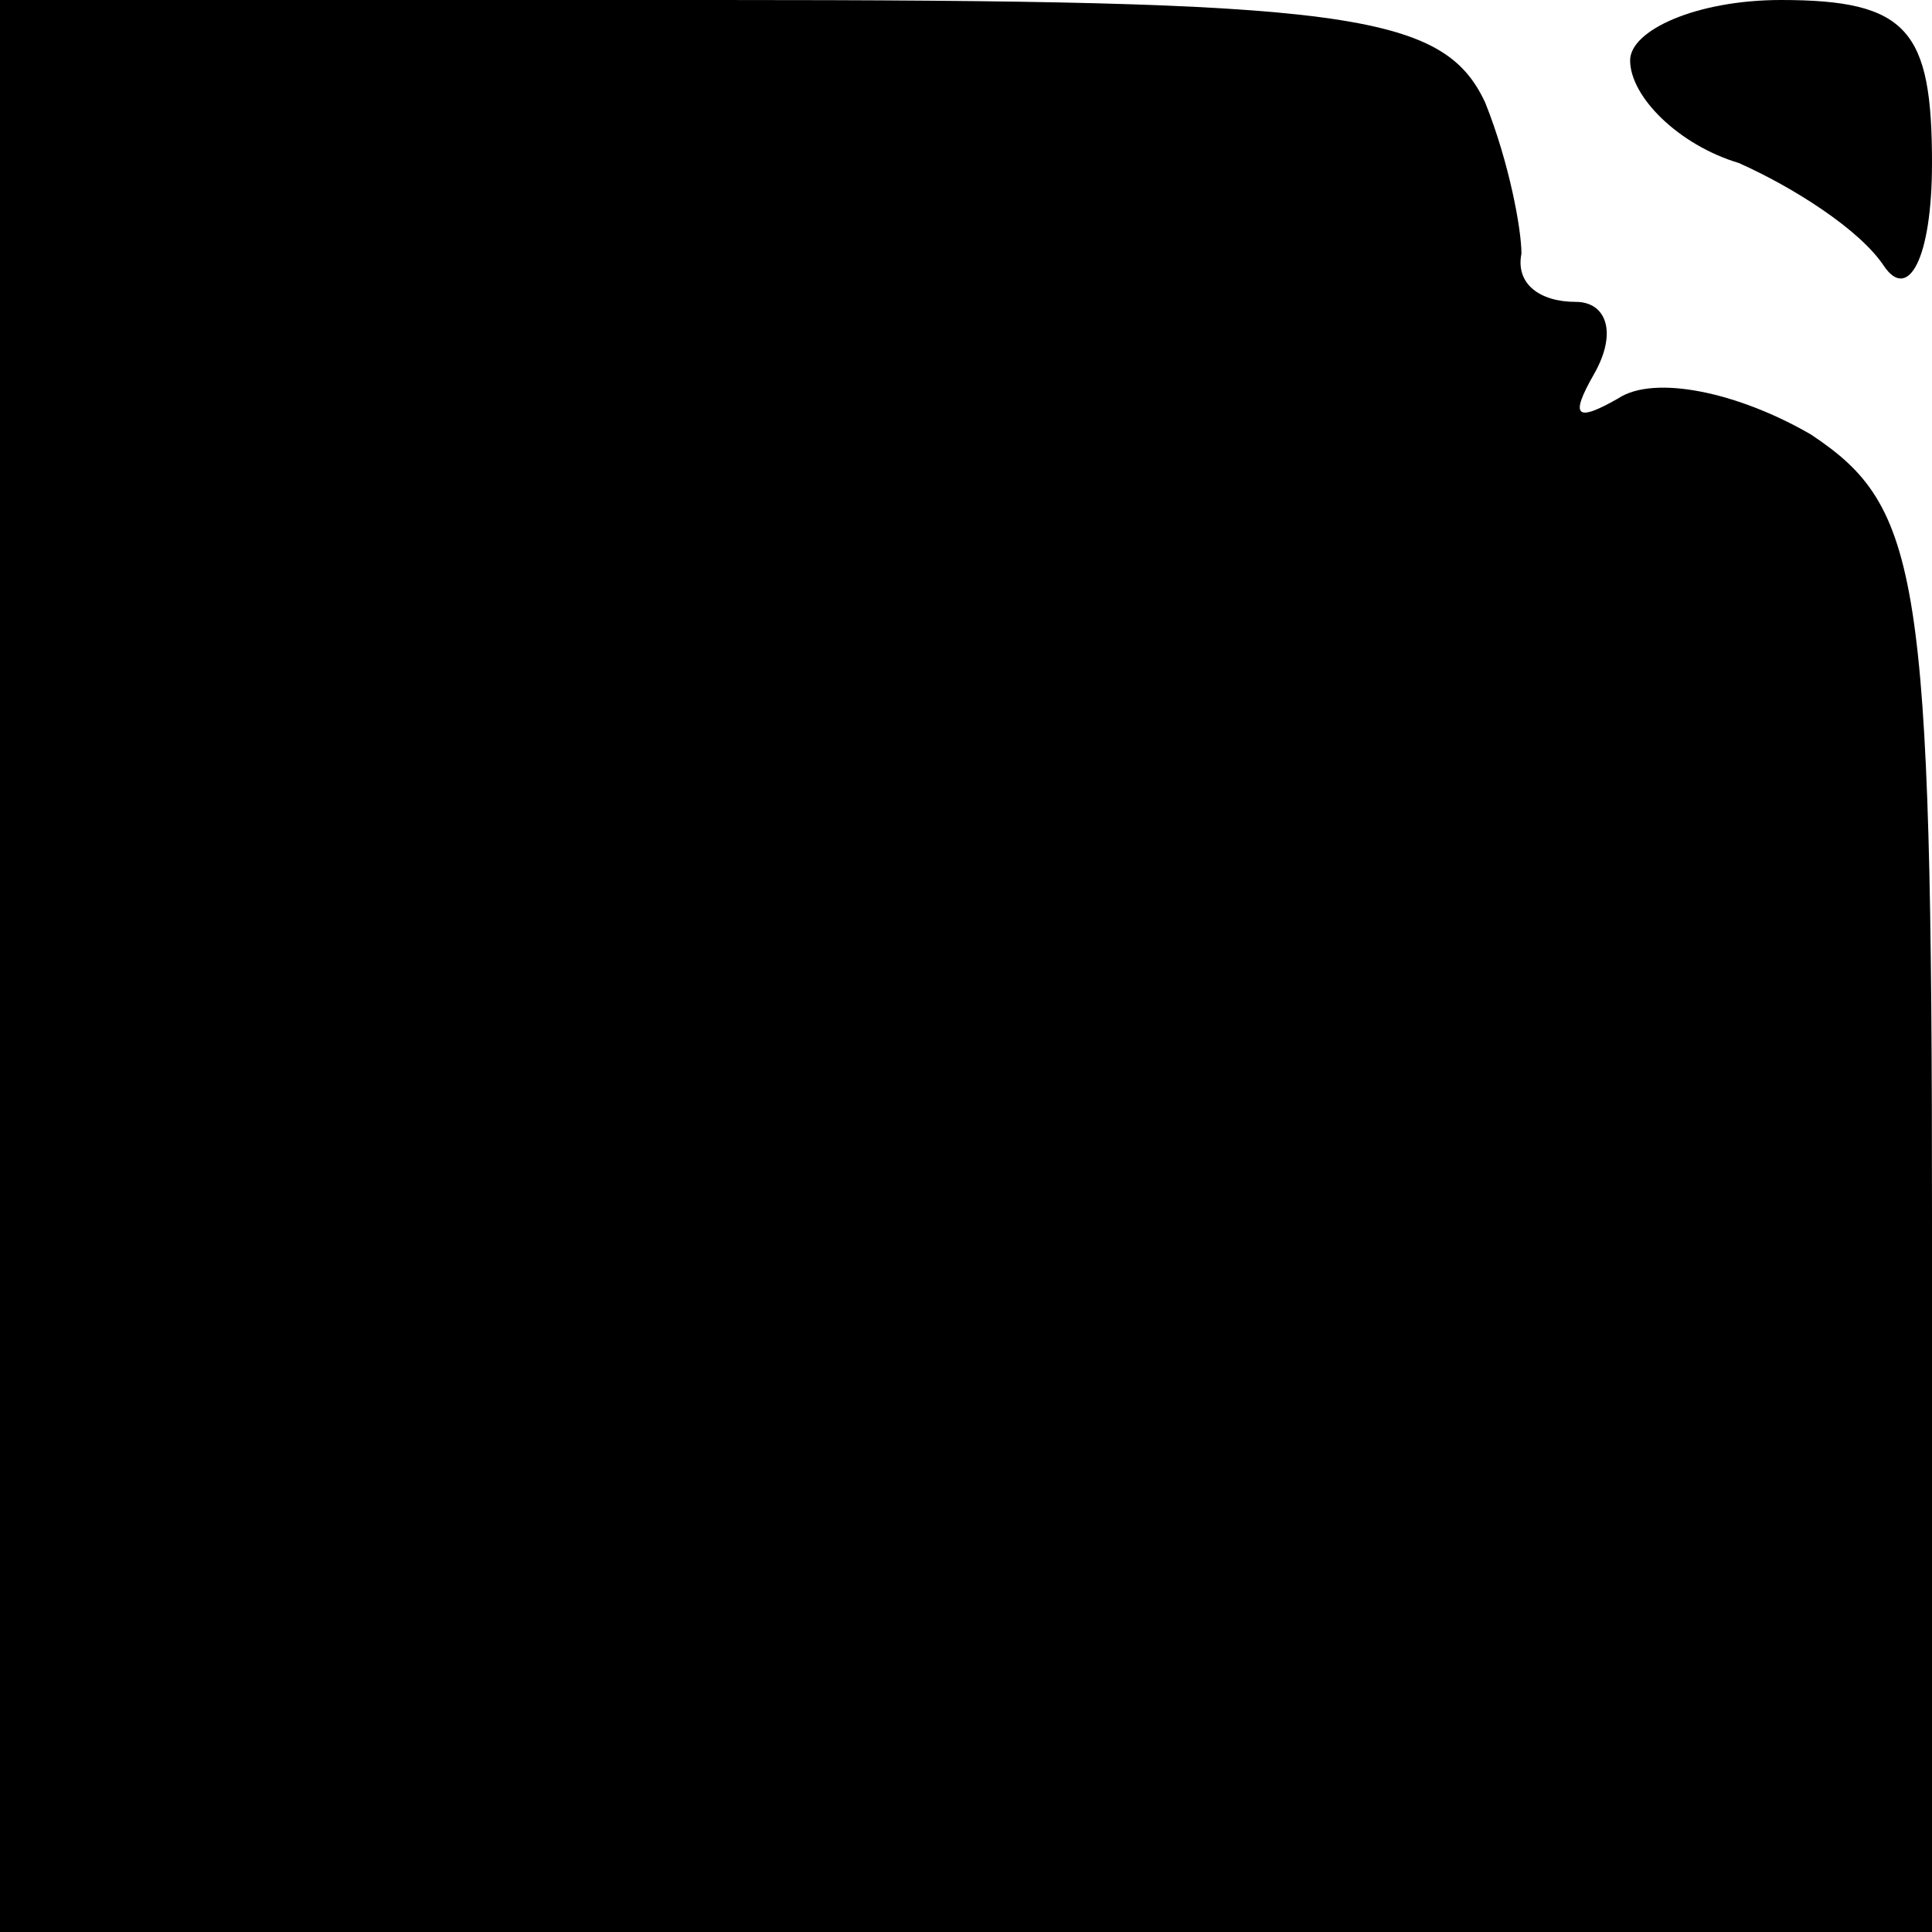 <?xml version="1.0" standalone="no"?>
<!DOCTYPE svg PUBLIC "-//W3C//DTD SVG 20010904//EN"
 "http://www.w3.org/TR/2001/REC-SVG-20010904/DTD/svg10.dtd">
<svg version="1.0" xmlns="http://www.w3.org/2000/svg"
 width="32pt" height="32pt" viewBox="0 0 32 32"
 preserveAspectRatio="xMidYMid meet">
<g transform="translate(0,32) scale(0.1,-0.1)"
fill="#000000" stroke="none">
<path fill="#000000" stroke="none" d="M0 160 l0 -160 160 0 160 0 0 118 c0
107 -2 118 -20 130 -12 7 -26 10 -32 6 -7 -4 -8 -3 -4 4 4 7 2 12 -3 12 -6 0
-10 3 -9 8 0 4 -2 15 -6 25 -7 15 -23 17 -127 17 l-119 0 0 -160z"/>
<path fill="#000000" stroke="none" d="M270 310 c0 -6 8 -14 18 -17 9 -4 20
-11 24 -17 4 -6 8 1 8 17 0 22 -4 27 -25 27 -14 0 -25 -5 -25 -10z"/>
</g>
</svg>
